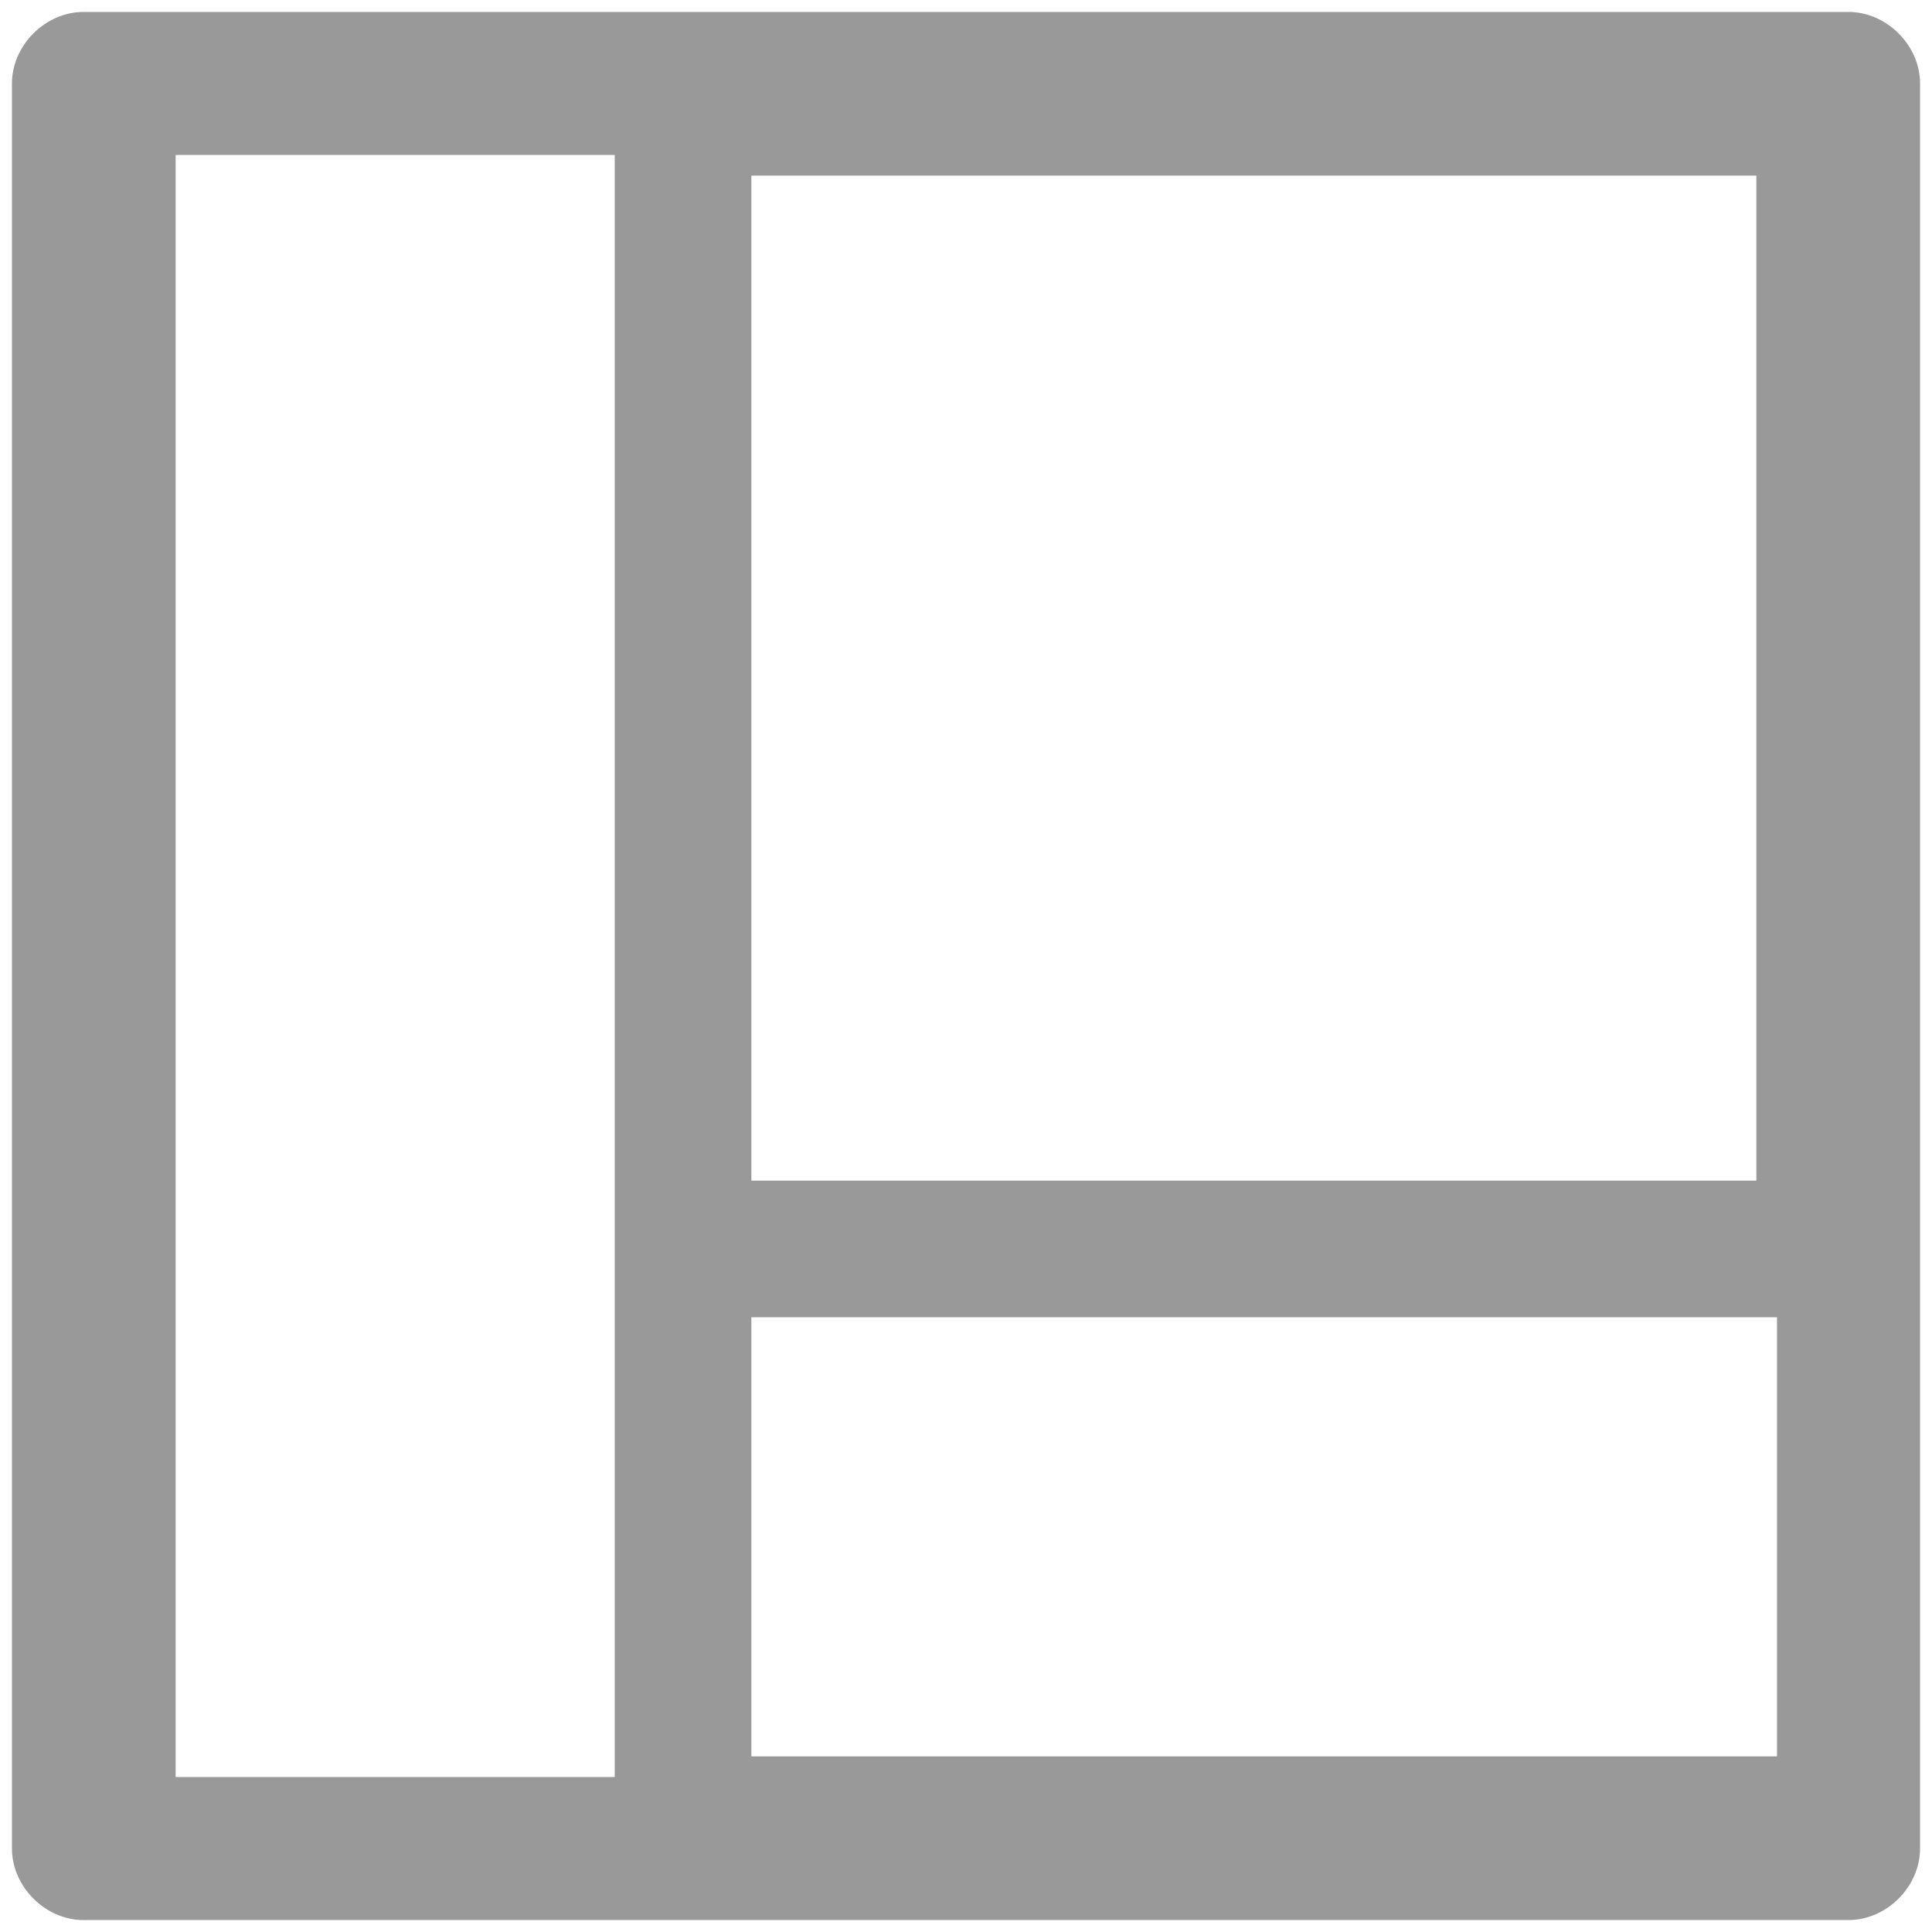 ﻿<?xml version="1.0" encoding="utf-8"?>
<svg version="1.1" xmlns:xlink="http://www.w3.org/1999/xlink" width="22px" height="22px" xmlns="http://www.w3.org/2000/svg">
  <g transform="matrix(1 0 0 1 -1149 -436 )">
    <path d="M 21.864 0.951  C 21.864 0.516  21.484 0.136  21.049 0.136  L 0.951 0.136  C 0.516 0.136  0.136 0.516  0.136 0.951  L 0.136 21.049  C 0.136 21.484  0.516 21.864  0.951 21.864  L 21.049 21.864  C 21.484 21.864  21.864 21.484  21.864 21.049  L 21.864 0.951  Z M 20 2  L 20 13.444  L 8.556 13.444  L 8.556 2  L 20 2  Z M 2 20.235  L 2 1.765  L 7 1.765  L 7 20.235  L 2 20.235  Z M 20.235 20  L 8.556 20  L 8.556 15  L 20.235 15  L 20.235 20  Z " fill-rule="nonzero" fill="#999999" stroke="none" transform="matrix(1 0 0 1 1149 436 )" />
  </g>
</svg>